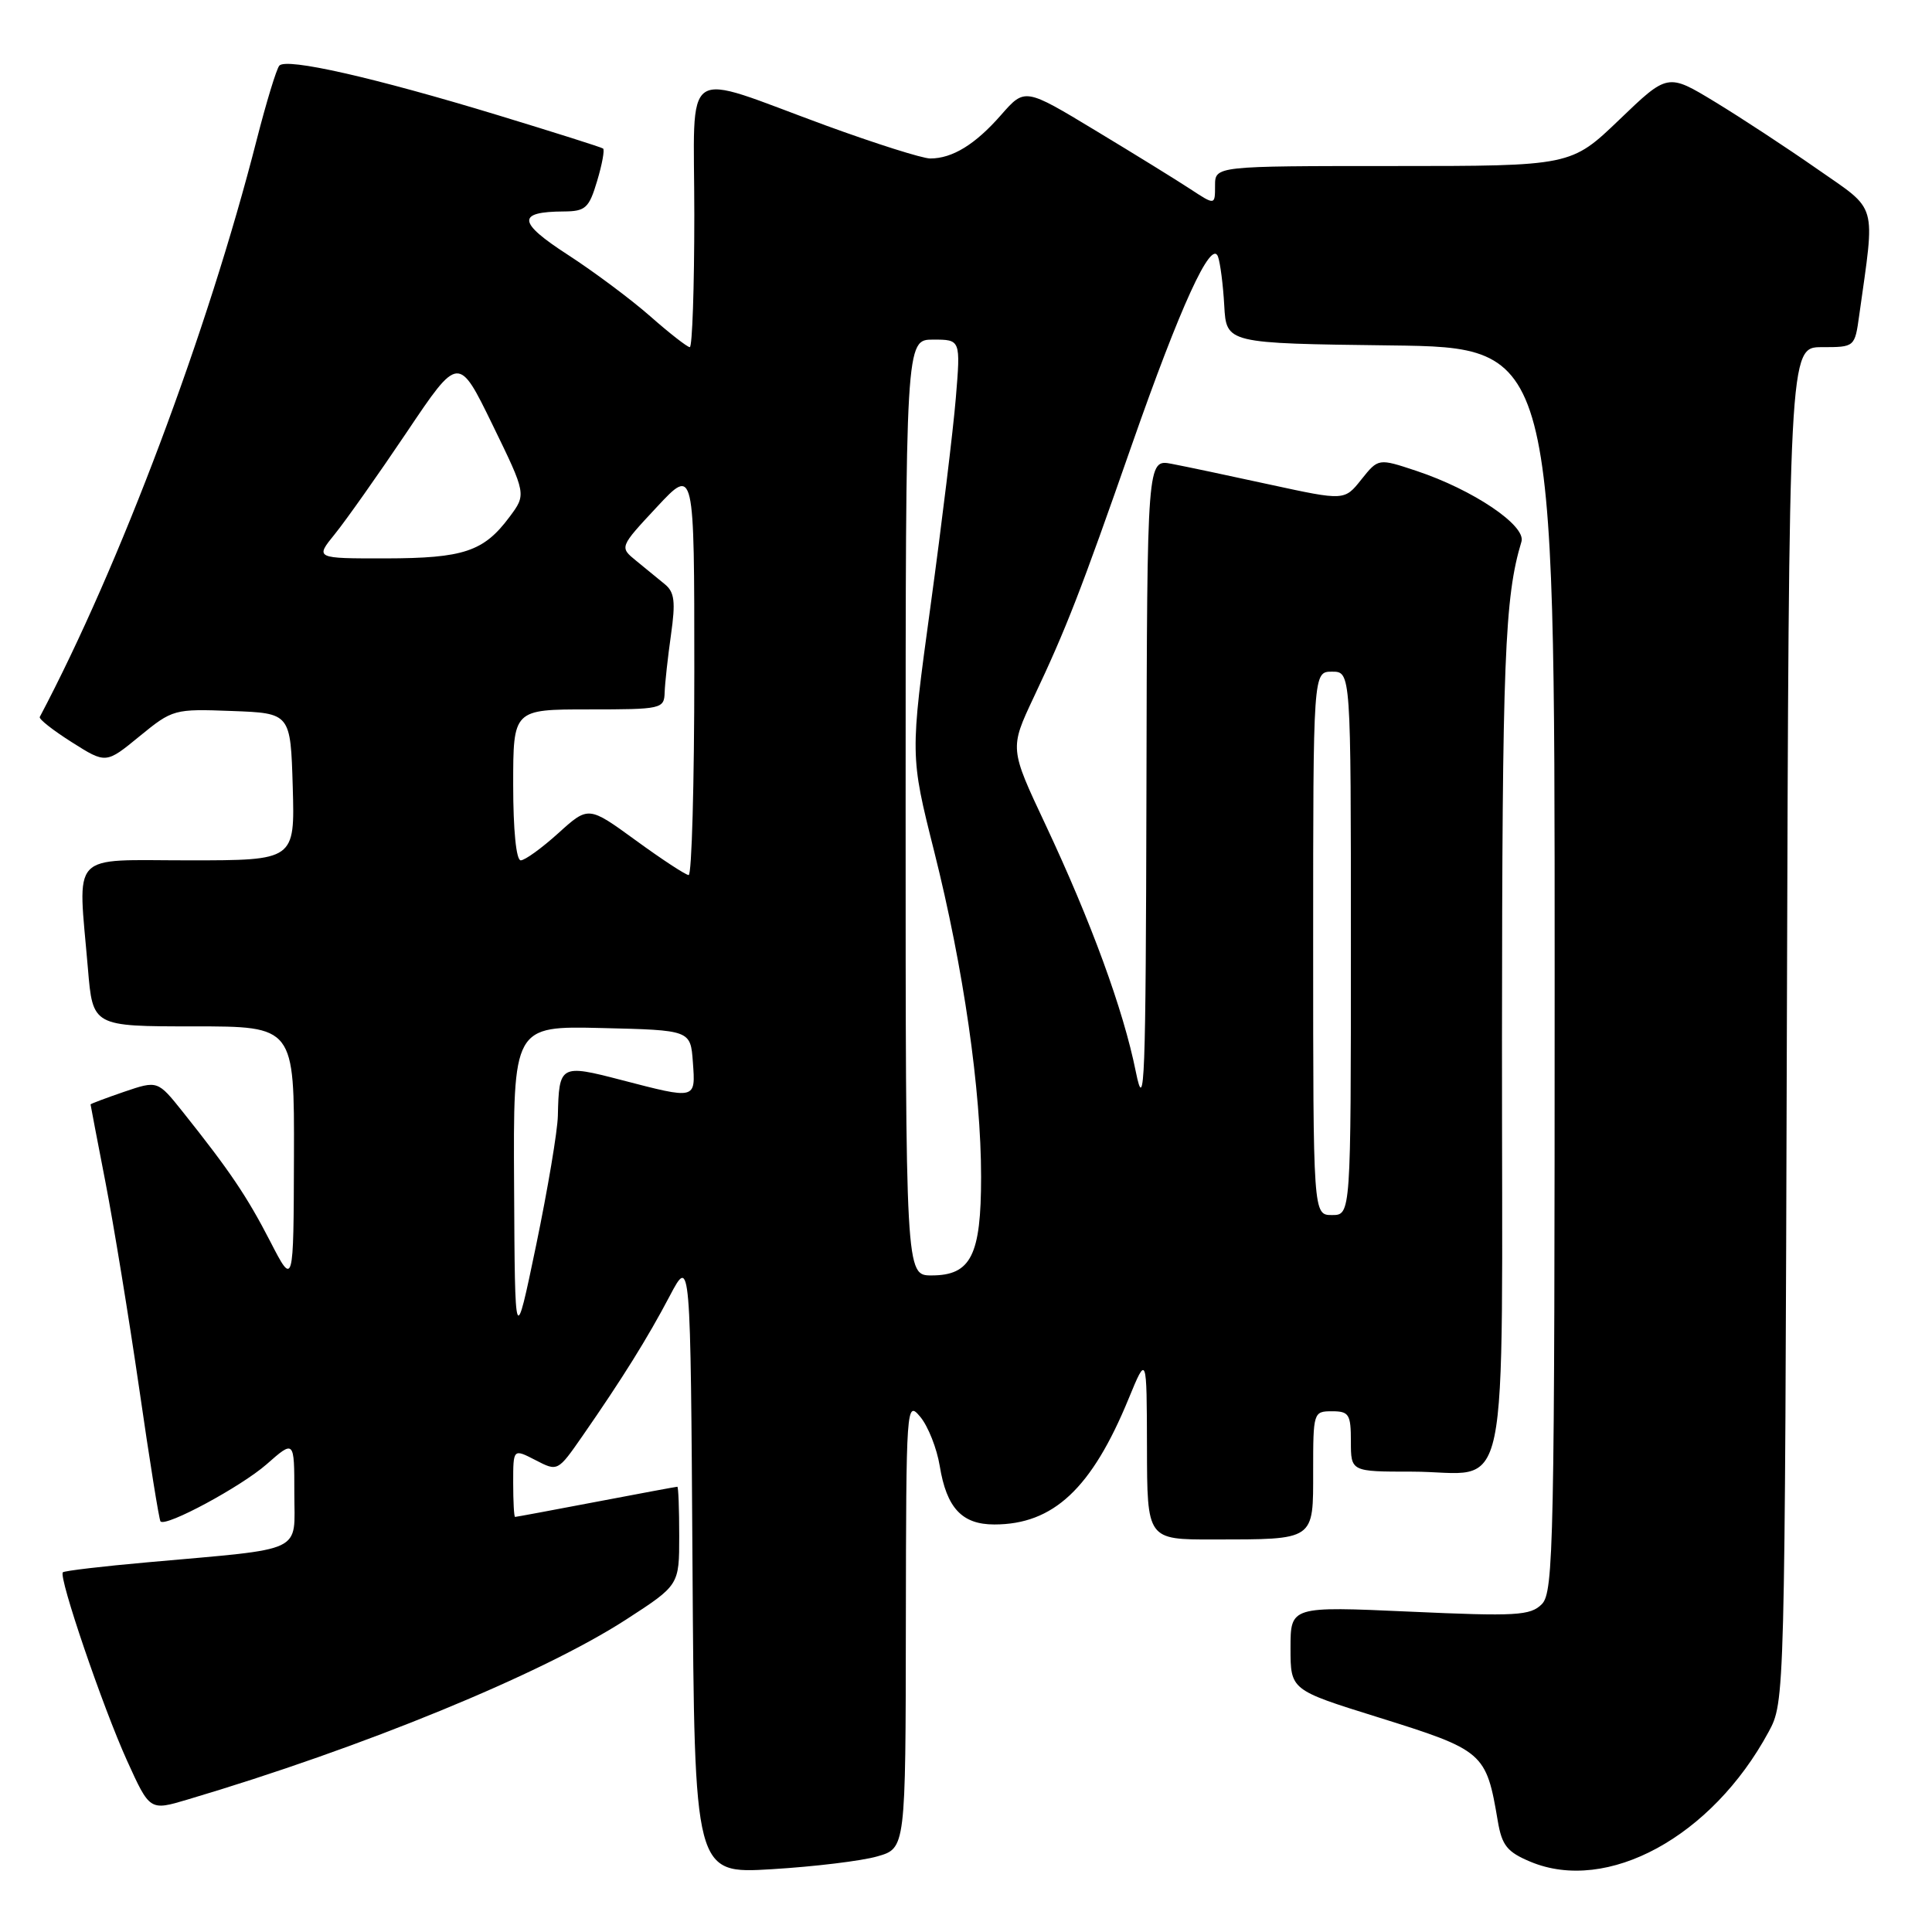 <?xml version="1.0" encoding="UTF-8" standalone="no"?>
<!DOCTYPE svg PUBLIC "-//W3C//DTD SVG 1.1//EN" "http://www.w3.org/Graphics/SVG/1.1/DTD/svg11.dtd" >
<svg xmlns="http://www.w3.org/2000/svg" xmlns:xlink="http://www.w3.org/1999/xlink" version="1.1" viewBox="0 0 256 256">
 <g >
 <path fill="currentColor"
d=" M 116.25 245.98 C 120.00 244.91 120.00 244.91 120.03 215.20 C 120.07 186.00 120.10 185.54 121.95 187.75 C 122.98 188.99 124.14 191.92 124.52 194.25 C 125.43 199.82 127.47 202.00 131.75 202.00 C 139.57 202.00 144.66 197.24 149.55 185.33 C 151.95 179.50 151.95 179.50 151.98 191.75 C 152.00 204.00 152.00 204.00 160.75 203.99 C 174.34 203.97 174.00 204.20 174.00 194.88 C 174.00 187.14 174.04 187.00 176.50 187.00 C 178.75 187.00 179.00 187.40 179.00 191.00 C 179.00 195.00 179.00 195.00 187.07 195.00 C 200.36 195.00 199.00 201.53 199.02 137.71 C 199.05 87.33 199.37 79.14 201.60 71.77 C 202.24 69.64 195.17 64.88 187.67 62.39 C 182.64 60.72 182.64 60.72 180.39 63.53 C 178.15 66.35 178.15 66.35 168.32 64.22 C 162.92 63.04 157.04 61.80 155.25 61.46 C 152.00 60.84 152.00 60.84 151.91 104.67 C 151.82 143.61 151.67 147.78 150.50 142.00 C 148.85 133.79 144.59 122.16 138.52 109.24 C 133.78 99.17 133.78 99.17 136.98 92.38 C 141.29 83.26 143.19 78.38 149.97 58.96 C 156.37 40.65 160.50 31.61 161.39 34.00 C 161.69 34.83 162.07 37.75 162.22 40.50 C 162.50 45.50 162.50 45.50 184.25 45.77 C 206.00 46.04 206.00 46.04 206.00 128.45 C 206.00 204.71 205.87 210.98 204.30 212.56 C 202.78 214.08 200.93 214.19 186.80 213.55 C 171.00 212.84 171.00 212.84 171.00 218.39 C 171.00 223.93 171.00 223.93 182.48 227.51 C 196.66 231.94 196.92 232.17 198.47 241.33 C 199.02 244.54 199.71 245.40 202.79 246.69 C 212.97 250.94 226.83 243.39 234.34 229.50 C 236.50 225.50 236.50 225.50 236.77 135.75 C 237.04 46.00 237.04 46.00 241.41 46.00 C 245.77 46.00 245.77 46.00 246.36 41.75 C 248.48 26.58 248.90 28.05 240.80 22.40 C 236.79 19.60 230.68 15.59 227.24 13.50 C 220.98 9.70 220.98 9.70 214.58 15.85 C 208.17 22.00 208.17 22.00 184.59 22.00 C 161.00 22.00 161.00 22.00 161.00 24.60 C 161.00 27.20 161.00 27.20 157.75 25.07 C 155.96 23.89 150.29 20.39 145.15 17.29 C 135.80 11.64 135.80 11.64 132.65 15.23 C 129.23 19.14 126.20 21.00 123.26 21.00 C 122.23 21.00 116.01 19.03 109.44 16.63 C 89.94 9.49 92.00 8.09 92.00 28.48 C 92.00 38.12 91.73 46.00 91.40 46.00 C 91.08 46.00 88.71 44.16 86.15 41.90 C 83.59 39.65 78.67 35.98 75.21 33.74 C 68.58 29.45 68.45 28.05 74.71 28.02 C 77.58 28.00 78.05 27.58 79.12 23.99 C 79.78 21.79 80.14 19.85 79.91 19.68 C 79.68 19.51 73.42 17.53 66.00 15.27 C 49.57 10.27 37.93 7.63 37.01 8.70 C 36.63 9.14 35.29 13.55 34.02 18.50 C 27.53 43.95 15.91 74.87 5.27 95.00 C 5.12 95.28 7.04 96.78 9.52 98.35 C 14.04 101.21 14.04 101.21 18.49 97.56 C 22.87 93.98 23.07 93.92 30.72 94.21 C 38.50 94.50 38.50 94.50 38.79 104.25 C 39.07 114.00 39.07 114.00 25.04 114.00 C 9.03 114.00 10.32 112.62 11.65 128.35 C 12.29 136.00 12.29 136.00 25.65 136.00 C 39.00 136.00 39.00 136.00 38.95 153.25 C 38.90 170.50 38.90 170.50 35.81 164.50 C 32.71 158.49 30.43 155.12 24.22 147.33 C 20.89 143.16 20.89 143.16 16.44 144.67 C 14.00 145.51 12.00 146.26 12.00 146.34 C 12.00 146.43 12.89 151.06 13.97 156.63 C 15.05 162.20 17.07 174.53 18.45 184.02 C 19.82 193.52 21.09 201.43 21.27 201.60 C 22.01 202.35 31.94 196.99 35.32 194.03 C 39.00 190.79 39.00 190.79 39.00 197.84 C 39.00 205.91 40.68 205.12 19.59 207.01 C 13.60 207.54 8.52 208.14 8.33 208.34 C 7.73 208.94 13.61 226.19 16.84 233.31 C 19.85 239.94 19.85 239.94 24.85 238.45 C 48.11 231.55 71.78 221.83 82.96 214.60 C 90.00 210.04 90.00 210.04 90.00 203.52 C 90.00 199.93 89.89 197.00 89.75 197.00 C 89.61 197.00 84.77 197.90 79.00 199.00 C 73.23 200.10 68.39 201.00 68.25 201.00 C 68.11 201.00 68.00 198.96 68.00 196.47 C 68.00 191.95 68.00 191.95 70.95 193.47 C 73.90 195.00 73.90 195.00 77.20 190.25 C 82.42 182.73 85.80 177.32 88.75 171.71 C 91.50 166.50 91.50 166.50 91.76 207.40 C 92.02 248.30 92.02 248.30 102.26 247.68 C 107.89 247.34 114.19 246.58 116.25 245.98 Z  M 68.12 157.22 C 68.00 135.94 68.00 135.94 79.75 136.22 C 91.50 136.50 91.50 136.50 91.81 140.75 C 92.17 145.72 92.28 145.69 82.31 143.10 C 74.24 141.00 74.07 141.10 73.92 147.83 C 73.88 149.85 72.58 157.57 71.04 165.00 C 68.23 178.50 68.23 178.50 68.12 157.22 Z  M 120.00 107.00 C 120.00 45.00 120.00 45.00 123.65 45.00 C 127.29 45.00 127.29 45.00 126.65 52.75 C 126.30 57.01 124.79 69.41 123.30 80.30 C 120.59 100.11 120.59 100.11 123.78 112.80 C 127.67 128.28 130.00 144.46 130.00 155.95 C 130.00 166.34 128.66 169.00 123.44 169.00 C 120.00 169.00 120.00 169.00 120.00 107.00 Z  M 174.00 125.00 C 174.00 89.00 174.00 89.00 176.50 89.00 C 179.00 89.00 179.00 89.00 179.00 125.00 C 179.00 161.00 179.00 161.00 176.50 161.00 C 174.00 161.00 174.00 161.00 174.00 125.00 Z  M 84.24 111.35 C 77.97 106.79 77.97 106.79 73.98 110.40 C 71.79 112.38 69.55 114.00 69.00 114.00 C 68.40 114.00 68.00 109.98 68.00 104.00 C 68.00 94.00 68.00 94.00 78.00 94.00 C 87.68 94.00 88.00 93.93 88.07 91.75 C 88.11 90.51 88.49 87.07 88.91 84.10 C 89.53 79.73 89.38 78.46 88.09 77.41 C 87.22 76.69 85.51 75.30 84.29 74.30 C 82.08 72.50 82.08 72.50 87.04 67.18 C 92.00 61.86 92.00 61.86 92.00 88.93 C 92.00 103.82 91.66 115.98 91.25 115.95 C 90.84 115.93 87.68 113.86 84.24 111.35 Z  M 44.38 70.75 C 45.83 68.96 50.11 62.90 53.89 57.28 C 60.76 47.05 60.76 47.05 65.26 56.28 C 69.75 65.50 69.75 65.50 67.51 68.50 C 64.10 73.08 61.44 73.97 51.12 73.99 C 41.74 74.00 41.74 74.00 44.38 70.75 Z "/>
</g>
</svg>